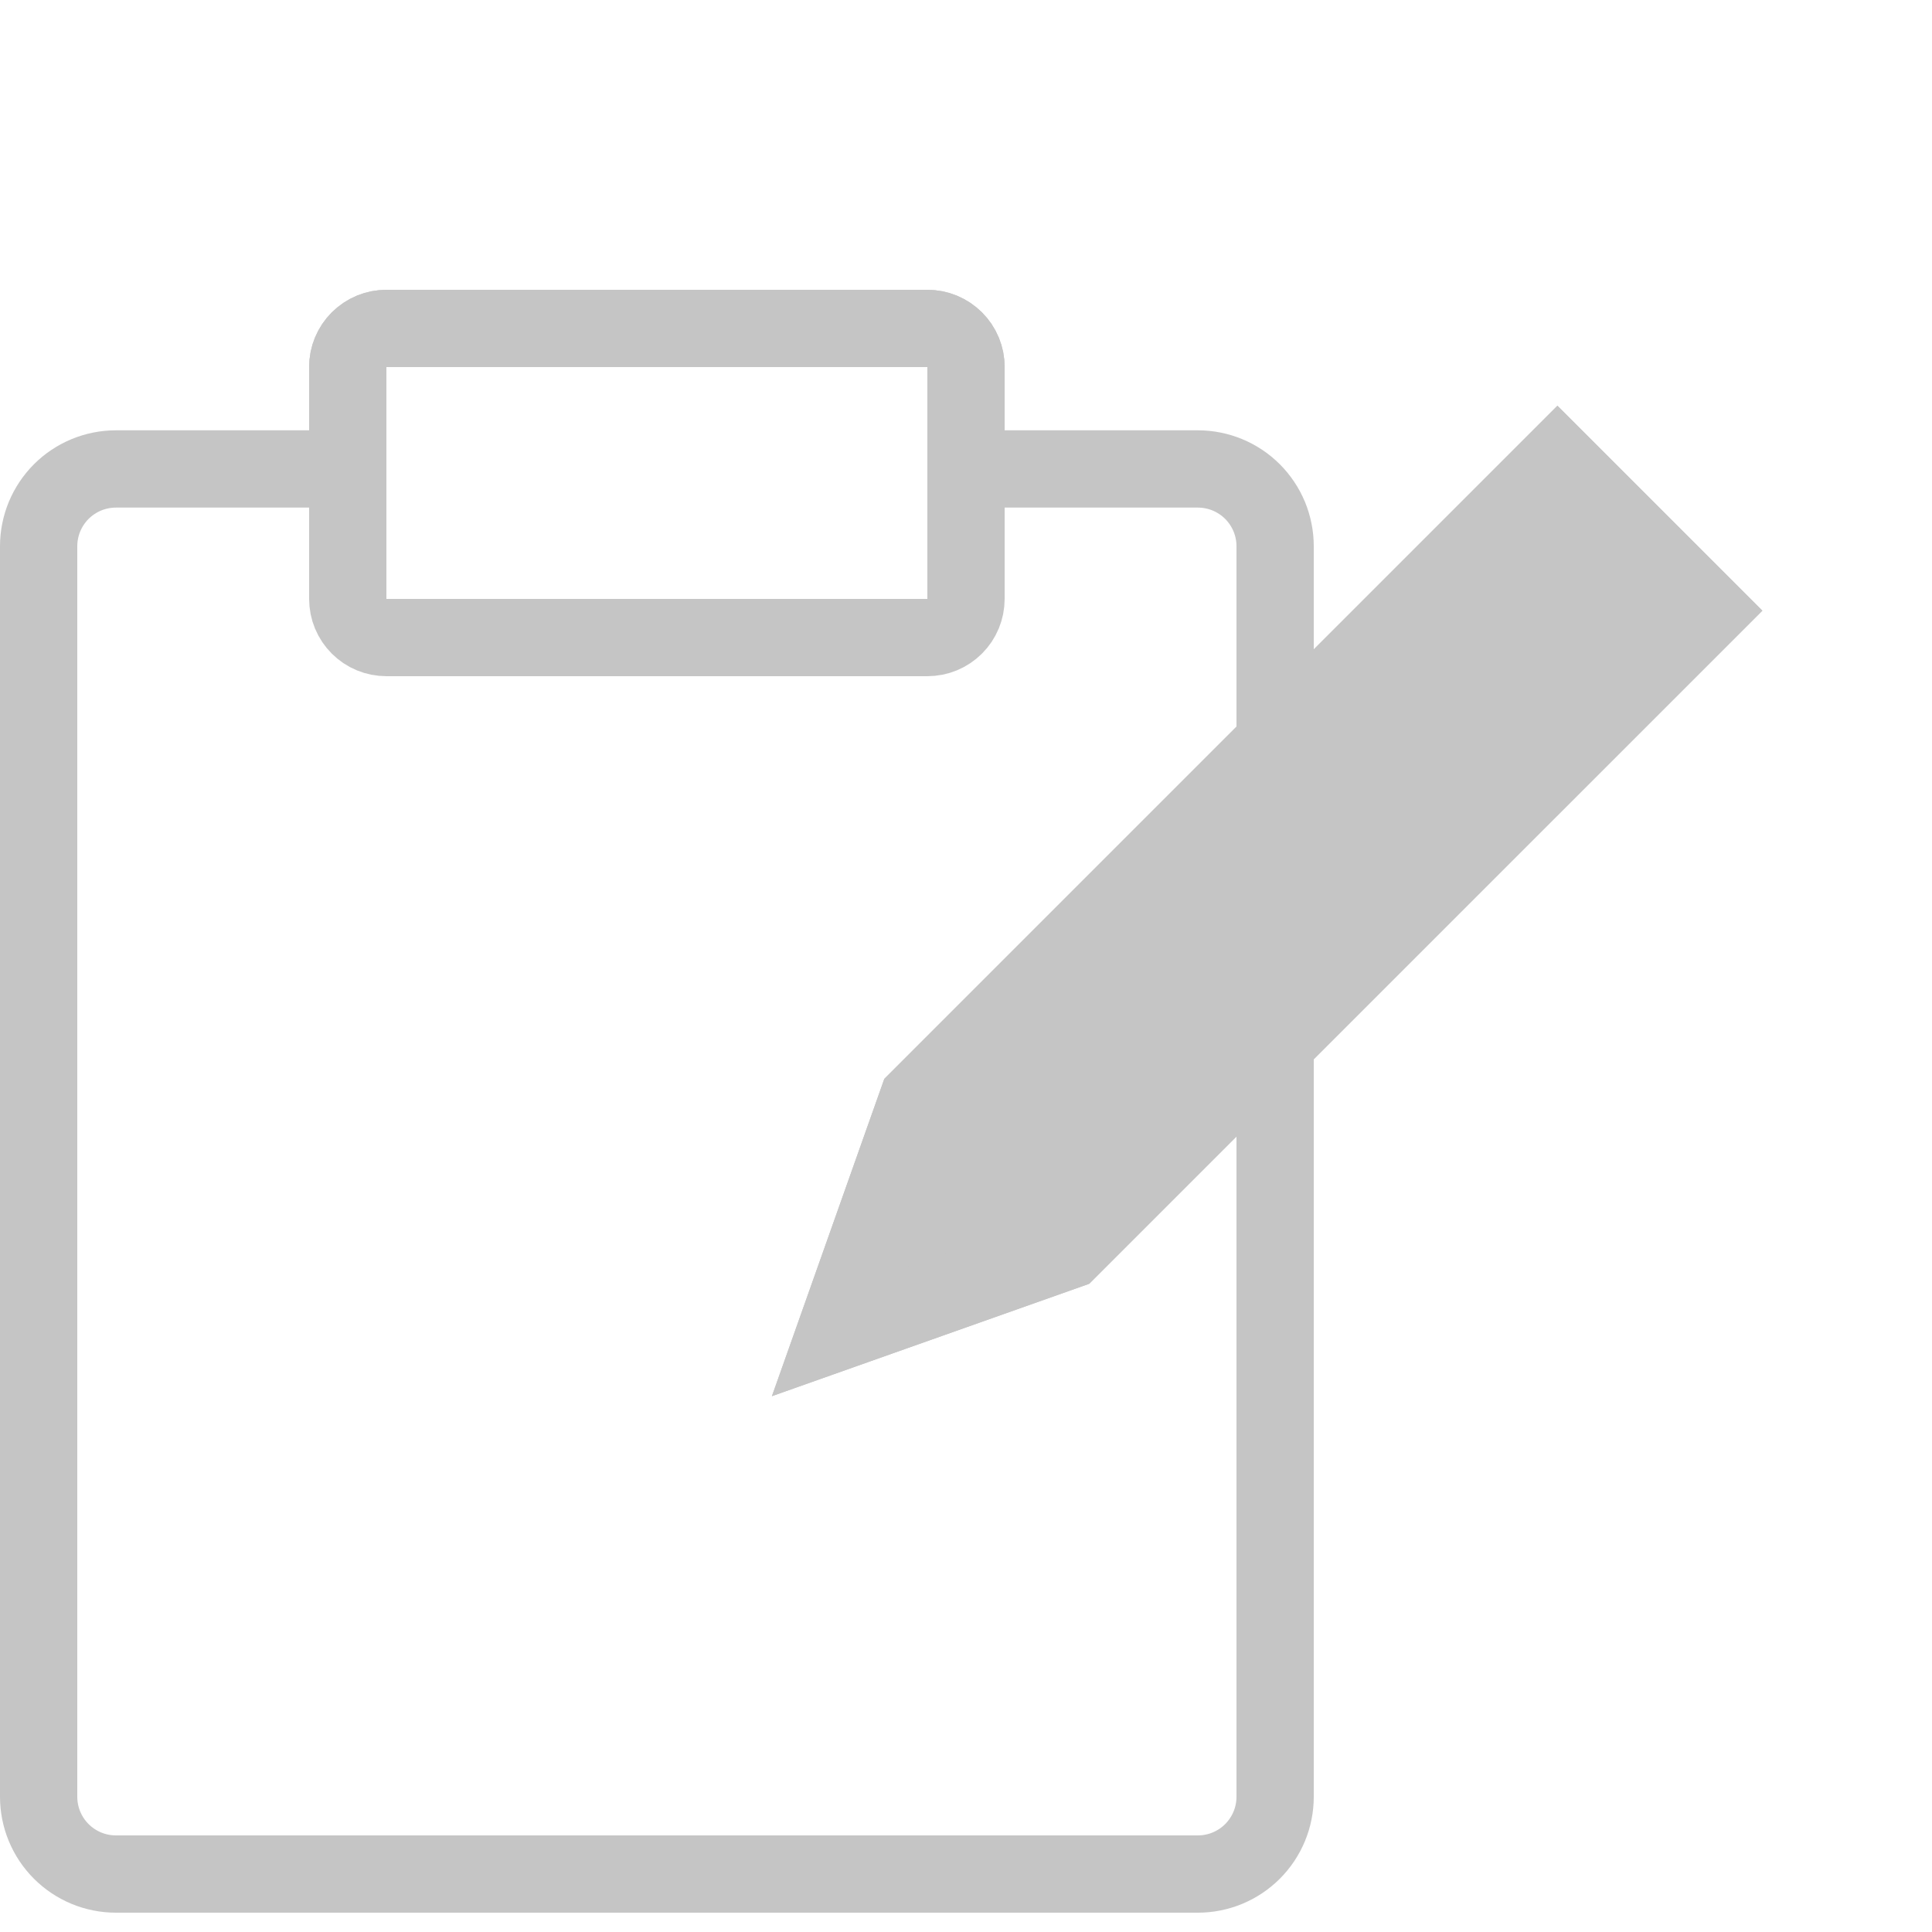 <?xml version="1.0" encoding="utf-8"?>
<svg width="100px" height="100px" viewBox="0 0 100 100" version="1.1" xmlns:xlink="http://www.w3.org/1999/xlink" xmlns="http://www.w3.org/2000/svg">
  <defs>
    <path d="M45.771 55.842L39.954 72.265L56.377 66.449L56.377 66.449L45.771 55.842ZM45.771 55.842L56.377 66.449L91.22 31.607L80.613 21L45.771 55.842L45.771 55.842ZM45.771 55.842L45.771 55.842L45.771 55.842Z" id="path_1" />
    <rect width="100" height="100" id="artboard_1" />
    <clipPath id="clip_1">
      <use xlink:href="#artboard_1" clip-rule="evenodd" />
    </clipPath>
    <clipPath id="clip_2">
      <use xlink:href="#path_1" />
    </clipPath>
  </defs>
  <g id="clipboard_edit_dark" clip-path="url(#clip_1)">
    <use xlink:href="#artboard_1" stroke="none" fill="#FFFFFF" fill-opacity="0" />
    <g id="Group-5" transform="translate(2 17)" artboard="8f6d86b2-96b6-4ad2-9bc0-349241220b4a">
      <g id="Group">
        <path d="M46.001 0L17.999 0Q17.901 0 17.803 0.01Q17.705 0.019 17.609 0.038Q17.513 0.058 17.419 0.086Q17.325 0.115 17.234 0.152Q17.143 0.19 17.057 0.236Q16.97 0.282 16.888 0.337Q16.807 0.391 16.731 0.454Q16.655 0.516 16.585 0.585Q16.516 0.655 16.454 0.731Q16.392 0.807 16.337 0.888Q16.282 0.97 16.236 1.057Q16.19 1.143 16.152 1.234Q16.115 1.325 16.086 1.419Q16.058 1.513 16.038 1.609Q16.019 1.705 16.01 1.803Q16 1.901 16 1.999L16 7.273L3.999 7.273Q3.803 7.273 3.607 7.292Q3.412 7.311 3.219 7.35Q3.026 7.388 2.838 7.445Q2.65 7.502 2.469 7.577Q2.287 7.652 2.114 7.745Q1.941 7.838 1.777 7.947Q1.614 8.056 1.462 8.18Q1.31 8.305 1.171 8.444Q1.032 8.583 0.908 8.735Q0.783 8.887 0.674 9.05Q0.565 9.213 0.472 9.387Q0.38 9.56 0.304 9.741Q0.229 9.923 0.172 10.111Q0.115 10.299 0.077 10.492Q0.039 10.684 0.019 10.88Q0 11.075 0 11.272L0 76.001Q0 76.198 0.019 76.393Q0.039 76.588 0.077 76.781Q0.115 76.974 0.172 77.162Q0.229 77.35 0.304 77.531Q0.38 77.713 0.472 77.886Q0.565 78.059 0.674 78.223Q0.783 78.386 0.908 78.538Q1.032 78.69 1.171 78.829Q1.31 78.968 1.462 79.092Q1.614 79.217 1.777 79.326Q1.941 79.435 2.114 79.528Q2.287 79.62 2.469 79.696Q2.65 79.771 2.838 79.828Q3.026 79.885 3.219 79.923Q3.412 79.962 3.607 79.981Q3.803 80 3.999 80L60.001 80Q60.197 80 60.393 79.981Q60.589 79.962 60.781 79.923Q60.974 79.885 61.162 79.828Q61.35 79.771 61.531 79.696Q61.713 79.62 61.886 79.528Q62.059 79.435 62.223 79.326Q62.386 79.217 62.538 79.092Q62.69 78.968 62.829 78.829Q62.968 78.69 63.092 78.538Q63.217 78.386 63.326 78.223Q63.435 78.059 63.528 77.886Q63.62 77.713 63.696 77.531Q63.771 77.35 63.828 77.162Q63.885 76.974 63.923 76.781Q63.962 76.588 63.981 76.393Q64 76.198 64 76.001L64 11.272Q64 11.075 63.981 10.88Q63.962 10.684 63.923 10.492Q63.885 10.299 63.828 10.111Q63.771 9.923 63.696 9.741Q63.62 9.56 63.528 9.387Q63.435 9.213 63.326 9.05Q63.217 8.887 63.092 8.735Q62.968 8.583 62.829 8.444Q62.69 8.305 62.538 8.18Q62.386 8.056 62.223 7.947Q62.059 7.838 61.886 7.745Q61.713 7.652 61.531 7.577Q61.35 7.502 61.162 7.445Q60.974 7.388 60.781 7.35Q60.589 7.311 60.393 7.292Q60.197 7.273 60.001 7.273L48 7.273L48 1.999Q48 1.901 47.99 1.803Q47.981 1.705 47.962 1.609Q47.942 1.513 47.914 1.419Q47.885 1.325 47.848 1.234Q47.81 1.143 47.764 1.057Q47.718 0.97 47.663 0.888Q47.608 0.807 47.546 0.731Q47.484 0.655 47.414 0.585Q47.345 0.516 47.269 0.454Q47.193 0.391 47.112 0.337Q47.03 0.282 46.943 0.236Q46.857 0.19 46.766 0.152Q46.675 0.115 46.581 0.086Q46.487 0.058 46.391 0.038Q46.295 0.019 46.197 0.01Q46.099 0 46.001 0Z" id="Rectangle-2-Union" fill="none" fill-rule="evenodd" stroke="#C5C5C5" stroke-width="4" />
        <path d="M17.999 0L46.001 0Q46.099 0 46.197 0.01Q46.295 0.019 46.391 0.038Q46.487 0.058 46.581 0.086Q46.675 0.115 46.766 0.152Q46.857 0.19 46.943 0.236Q47.03 0.282 47.112 0.337Q47.193 0.391 47.269 0.454Q47.345 0.516 47.414 0.585Q47.484 0.655 47.546 0.731Q47.608 0.807 47.663 0.888Q47.718 0.97 47.764 1.057Q47.81 1.143 47.848 1.234Q47.885 1.325 47.914 1.419Q47.942 1.513 47.962 1.609Q47.981 1.705 47.99 1.803Q48 1.901 48 1.999L48 14.001Q48 14.099 47.99 14.197Q47.981 14.295 47.962 14.391Q47.942 14.487 47.914 14.581Q47.885 14.675 47.848 14.766Q47.81 14.857 47.764 14.943Q47.718 15.03 47.663 15.112Q47.608 15.193 47.546 15.269Q47.484 15.345 47.414 15.415Q47.345 15.484 47.269 15.546Q47.193 15.608 47.112 15.663Q47.03 15.718 46.943 15.764Q46.857 15.81 46.766 15.848Q46.675 15.885 46.581 15.914Q46.487 15.942 46.391 15.962Q46.295 15.981 46.197 15.99Q46.099 16 46.001 16L17.999 16Q17.901 16 17.803 15.99Q17.705 15.981 17.609 15.962Q17.513 15.942 17.419 15.914Q17.325 15.885 17.234 15.848Q17.143 15.81 17.057 15.764Q16.97 15.718 16.888 15.663Q16.807 15.608 16.731 15.546Q16.655 15.484 16.585 15.415Q16.516 15.345 16.454 15.269Q16.392 15.193 16.337 15.112Q16.282 15.03 16.236 14.943Q16.19 14.857 16.152 14.766Q16.115 14.675 16.086 14.581Q16.058 14.487 16.038 14.391Q16.019 14.295 16.01 14.197Q16 14.099 16 14.001L16 1.999Q16 1.901 16.01 1.803Q16.019 1.705 16.038 1.609Q16.058 1.513 16.086 1.419Q16.115 1.325 16.152 1.234Q16.19 1.143 16.236 1.057Q16.282 0.97 16.337 0.888Q16.392 0.807 16.454 0.731Q16.516 0.655 16.585 0.585Q16.655 0.516 16.731 0.454Q16.807 0.391 16.888 0.337Q16.97 0.282 17.057 0.236Q17.143 0.19 17.234 0.152Q17.325 0.115 17.419 0.086Q17.513 0.058 17.609 0.038Q17.705 0.019 17.803 0.01Q17.901 0 17.999 0Z" id="Rectangle-5" fill="none" fill-rule="evenodd" stroke="#C5C5C5" stroke-width="4" />
      </g>
    </g>
    <g id="Rectangle-Union" artboard="7ff85303-f9bb-4709-aa04-e7a9715adebb">
      <use stroke="none" fill="#C5C5C5" xlink:href="#path_1" fill-rule="evenodd" />
      <g clip-path="url(#clip_2)">
        <use xlink:href="#path_1" fill="none" stroke="#C5C5C5" stroke-width="8" />
      </g>
    </g>
  </g>
</svg>